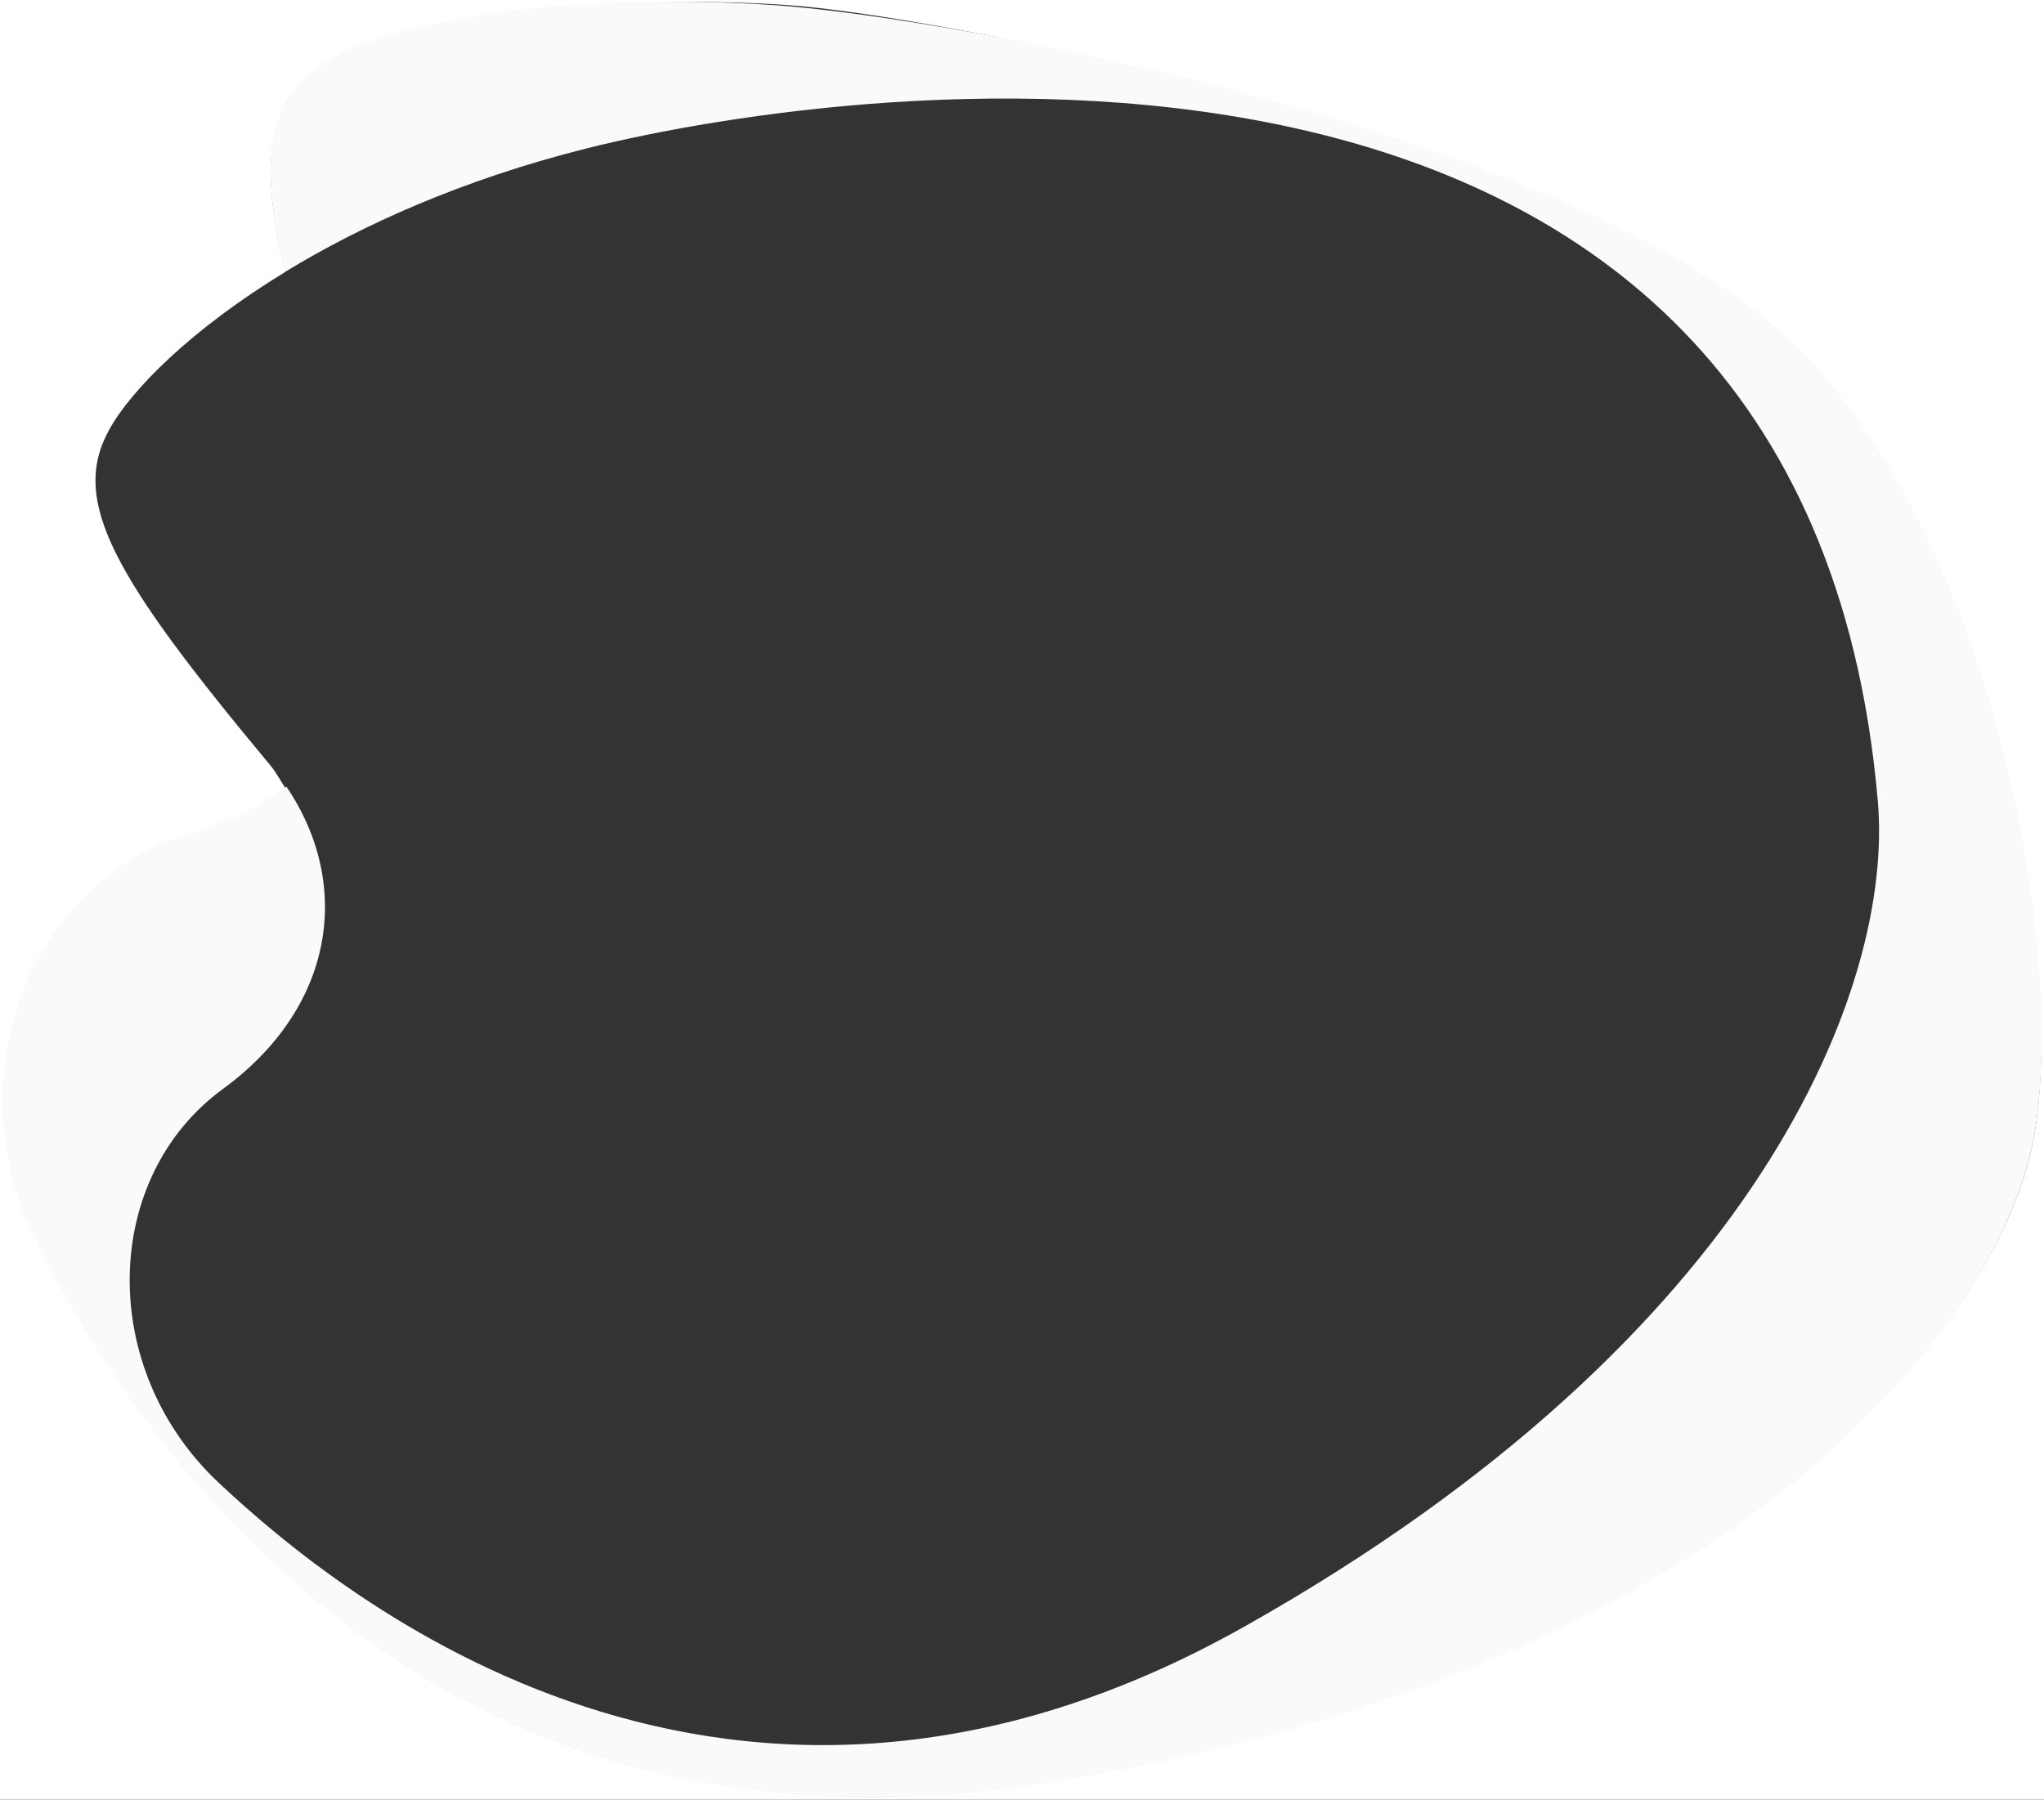 <?xml version="1.0" encoding="utf-8"?>
<!-- Generator: Adobe Illustrator 22.1.0, SVG Export Plug-In . SVG Version: 6.00 Build 0)  -->
<svg version="1.1" id="Layer_1" xmlns="http://www.w3.org/2000/svg" xmlns:xlink="http://www.w3.org/1999/xlink" x="0px" y="0px"
	 viewBox="0 0 754 664" style="enable-background:new 0 0 754 664;" xml:space="preserve">
<rect x="0" y="0" width="754" height="664" fill="#333333" stroke="none"/>
<style type="text/css">
	.st0{fill:#FFFFFF;}
	.st1{fill:#FAFAFA;}
</style>
<path class="st0" d="M0,0v664h754V0H0z M748.4,428c-19.6,73.1-120.1,187.3-359.3,228.6C150,697.9,45.6,520,14.6,458.7
	c-31-61.2-3.3-133.1,55.7-150.2c13.8-4,25.6-9.9,35.4-17.1c-1.8-2.6-3.7-6.2-5.8-8.8c-58.2-69.9-74.2-97.7-59.6-124.1
	c8-14.5,30-36.9,65-58.2c-8.9-36.9-7.2-58,8.3-71.5c25.2-22.1,106.7-31.5,175.9-27c60.7,4,301.5,52.3,374.9,128.7
	C740.8,210.2,764,369.5,748.4,428z"/>
<path class="st1" d="M284.4,1.8c-69.1-4.5-145.7,3.9-170.9,26c-15.5,13.5-17.2,35.6-8.3,72.5c28.5-17.4,65.7-34.1,111-45.5
	c100.9-25.3,449.4-72.3,476.5,240.8c5.9,67.8-43.2,197.2-233.4,304.4c-190.2,107.3-333.6-10.7-378.6-52.9
	c-45-42.3-43.1-112.7,1.5-145.3c41.1-30,48-75.2,23.5-111.5c-9.8,7.3-21.7,13.1-35.4,17.1c-59,17.2-87.7,90-56.7,151.2
	s136.1,238.8,375.5,198.8S728.8,501.1,748.4,428c15.7-58.5-6.6-217.8-83.1-297.5C588.8,50.9,353.5,6.3,284.4,1.8z"/>
</svg>
